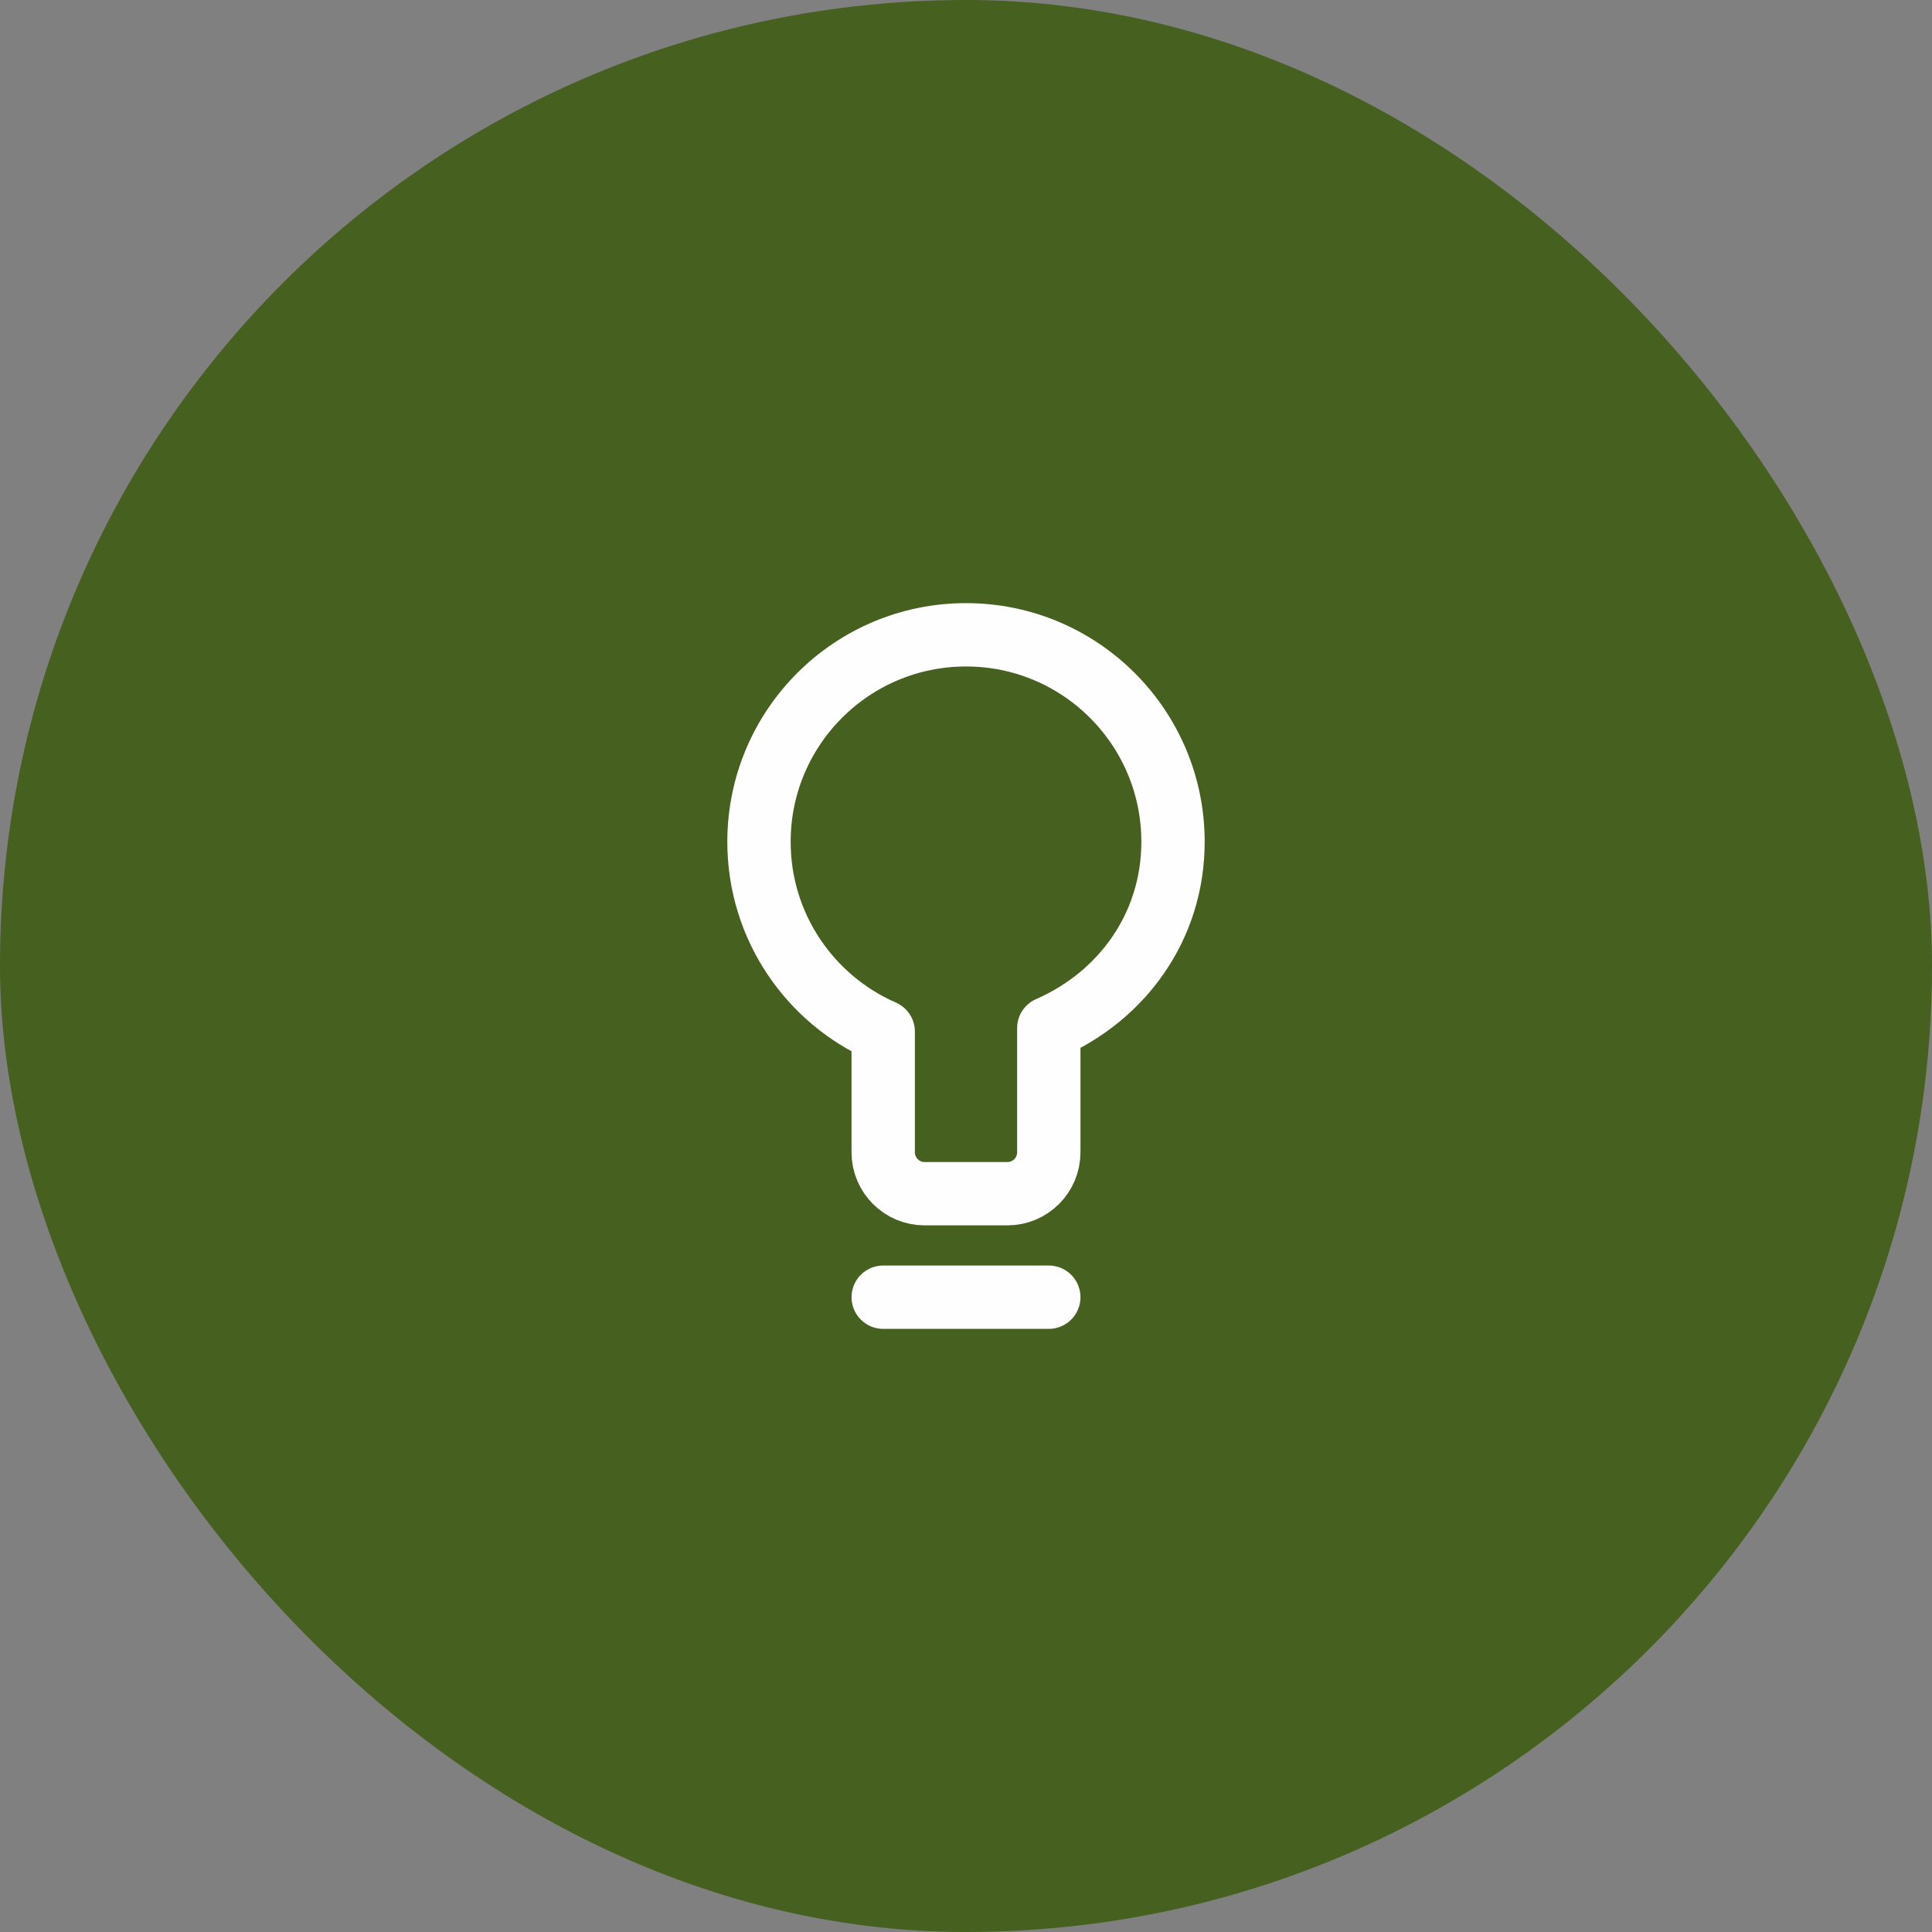 <svg width="61" height="61" viewBox="0 0 61 61" fill="none" xmlns="http://www.w3.org/2000/svg">
<rect x="0" y="0" width="61" height="61" fill="#808080" stroke="none"/>
<rect width="61" height="61" rx="30.5" fill="#46601F"/>
<path d="M27.886 40.957H33.114M23.964 26.579C23.964 22.969 26.89 20.043 30.5 20.043C34.11 20.043 37.036 22.969 37.036 26.579C37.036 29.259 35.423 31.452 33.114 32.461V36.382C33.114 37.104 32.529 37.689 31.807 37.689H29.193C28.471 37.689 27.886 37.104 27.886 36.382V32.571C25.577 31.562 23.964 29.259 23.964 26.579Z" stroke="#FEFEFE" stroke-width="2" stroke-linecap="round" stroke-linejoin="round"/>
</svg>

